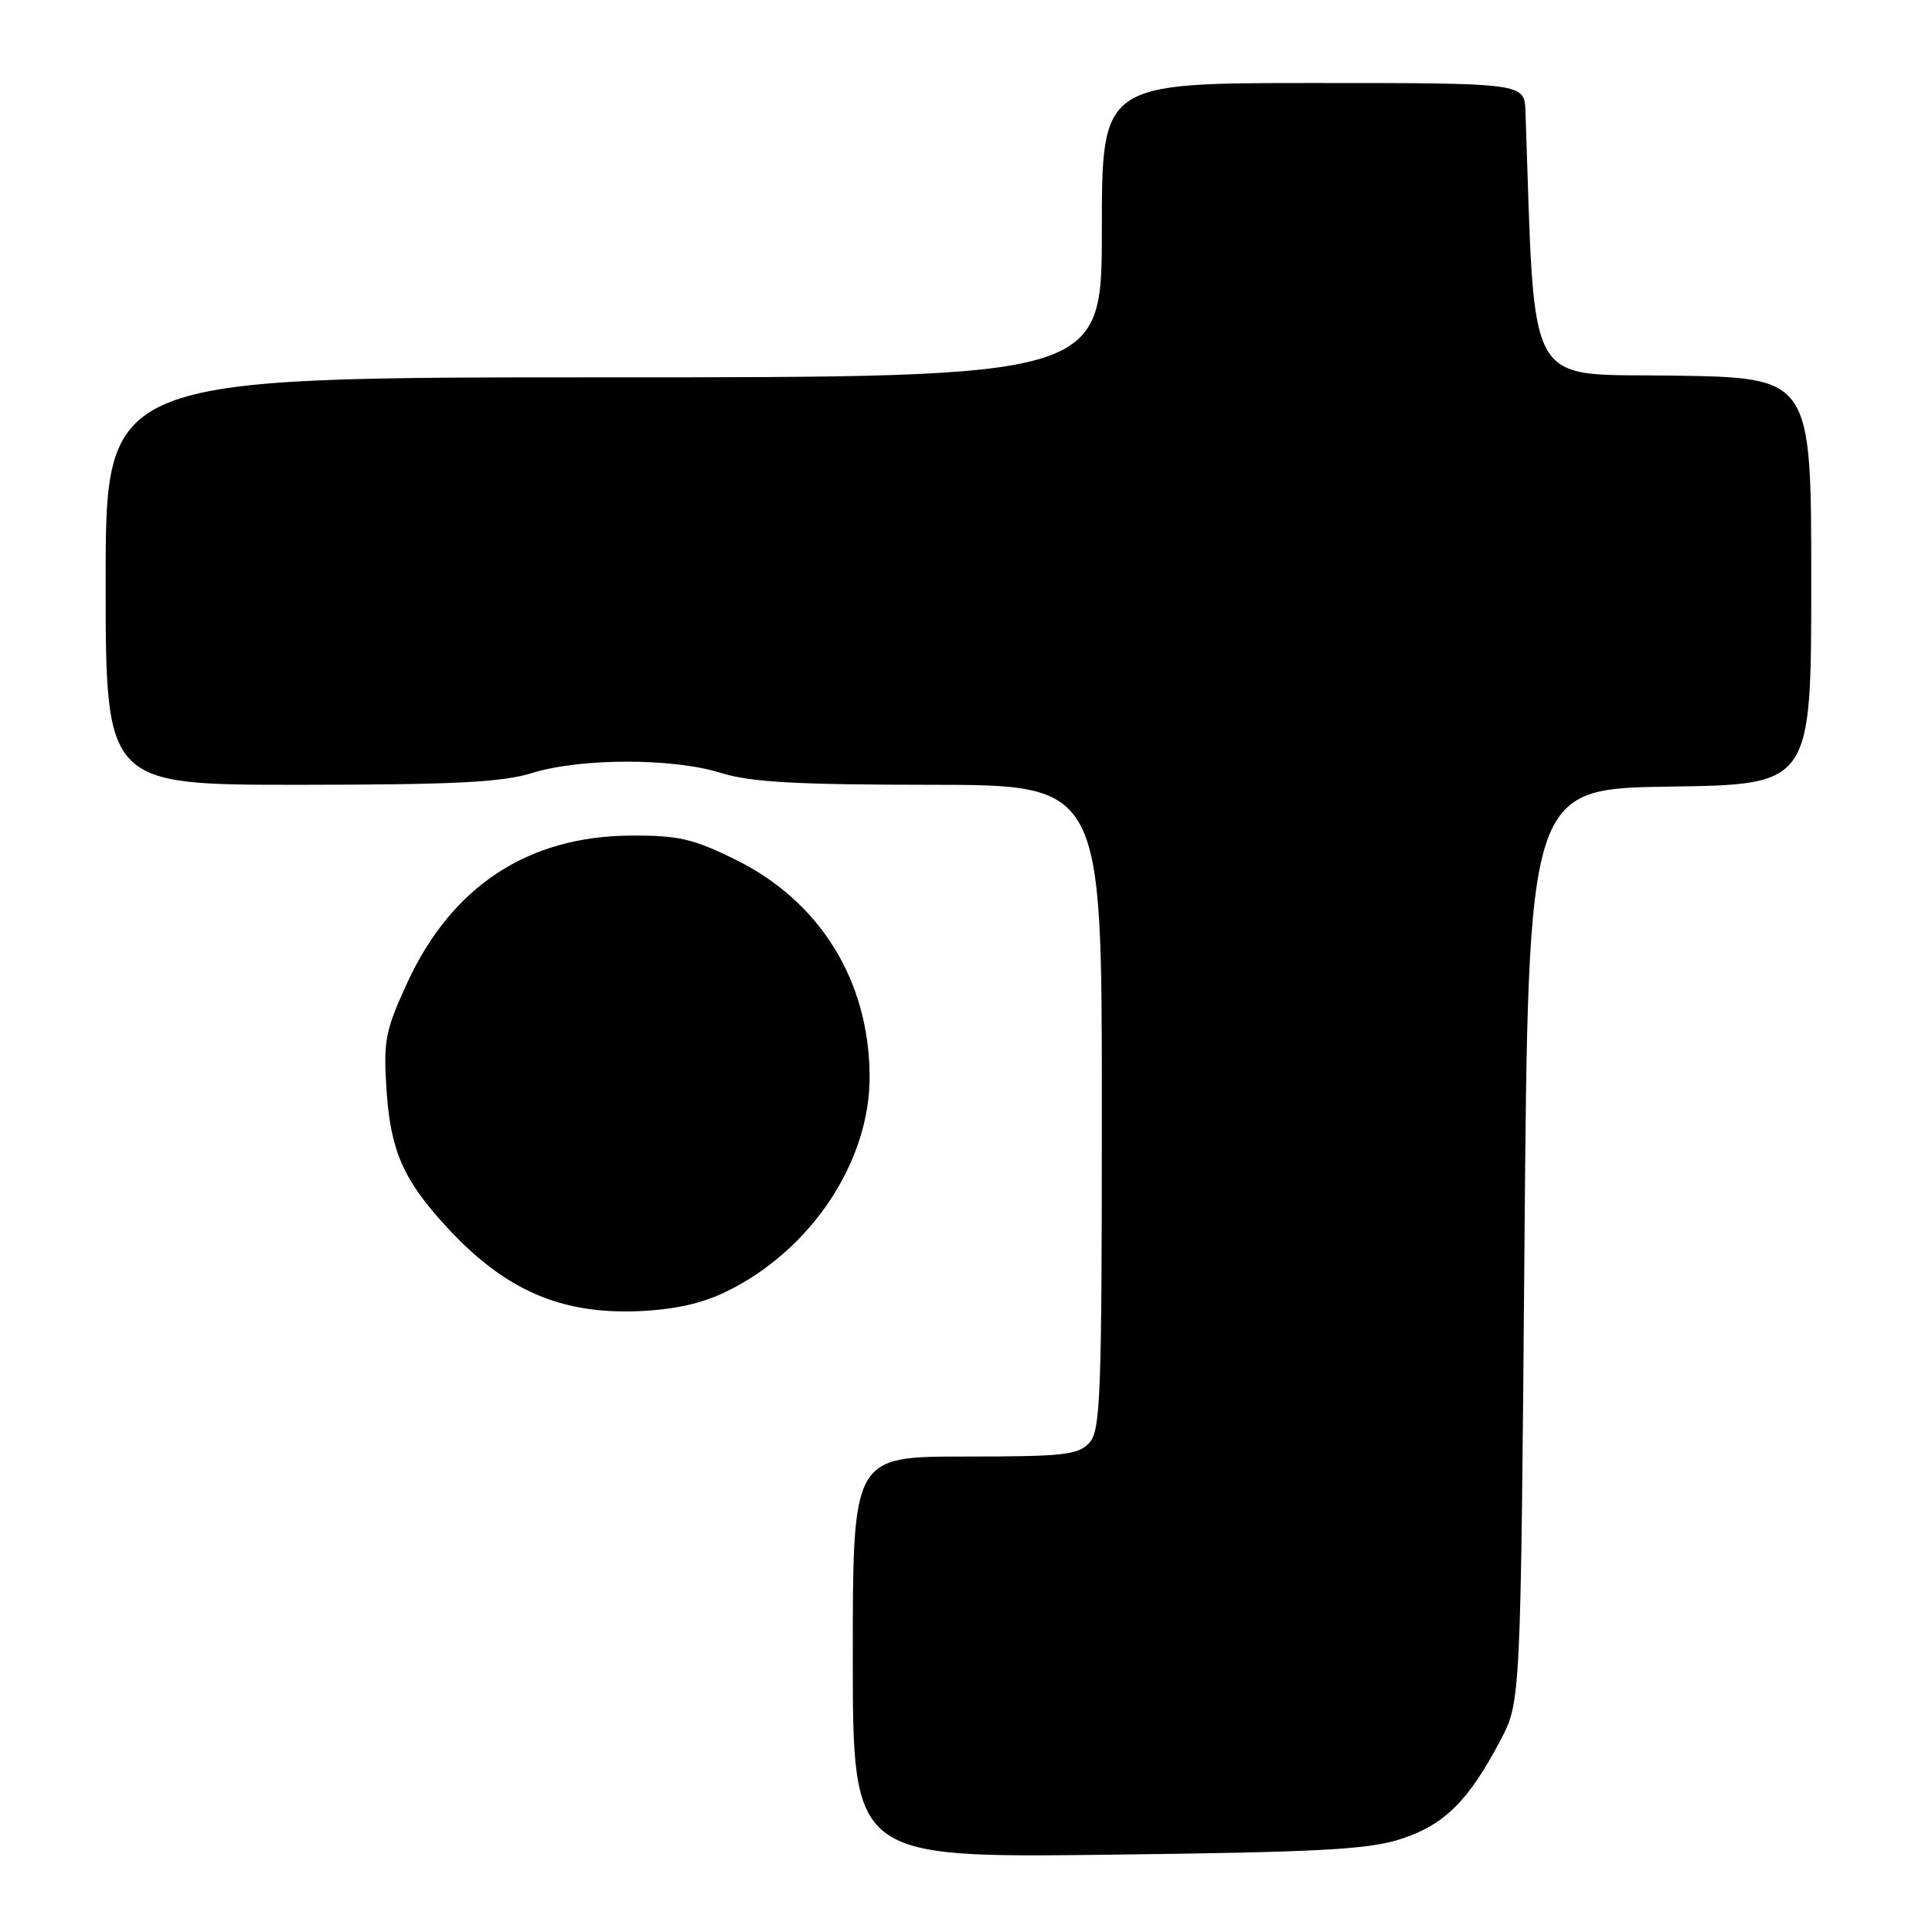 <?xml version="1.0" encoding="UTF-8" standalone="no"?>
<!DOCTYPE svg PUBLIC "-//W3C//DTD SVG 1.1//EN" "http://www.w3.org/Graphics/SVG/1.1/DTD/svg11.dtd" >
<svg xmlns="http://www.w3.org/2000/svg" xmlns:xlink="http://www.w3.org/1999/xlink" version="1.1" viewBox="0 0 256 256">
 <g >
 <path fill="currentColor"
d=" M 185.67 243.66 C 191.40 241.79 194.57 238.64 198.81 230.61 C 201.50 225.50 201.50 225.50 202.00 165.00 C 202.50 104.50 202.50 104.50 221.25 104.23 C 240.00 103.96 240.00 103.96 240.00 77.00 C 240.00 50.05 240.00 50.05 221.75 49.77 C 201.80 49.47 203.46 52.44 202.13 14.75 C 202.00 11.00 202.00 11.00 174.00 11.00 C 146.00 11.00 146.00 11.00 146.00 30.50 C 146.00 50.00 146.00 50.00 80.00 50.00 C 14.00 50.00 14.00 50.00 14.00 77.00 C 14.00 104.00 14.00 104.00 39.75 103.99 C 60.16 103.98 66.54 103.66 70.50 102.43 C 76.96 100.43 89.14 100.42 95.50 102.41 C 99.42 103.64 105.42 103.98 123.25 103.99 C 146.00 104.00 146.00 104.00 146.00 146.67 C 146.00 184.97 145.83 189.53 144.35 191.17 C 142.88 192.79 140.96 193.00 127.85 193.00 C 113.00 193.00 113.00 193.00 113.00 219.58 C 113.00 246.16 113.00 246.16 146.75 245.76 C 175.01 245.42 181.34 245.08 185.67 243.66 Z  M 96.25 171.14 C 107.46 165.67 115.27 153.95 115.23 142.64 C 115.18 129.94 108.67 119.42 97.41 113.88 C 91.82 111.13 89.85 110.68 83.54 110.72 C 69.93 110.81 59.85 117.45 53.97 130.21 C 51.06 136.54 50.79 137.88 51.21 144.35 C 51.74 152.48 53.43 156.34 59.21 162.61 C 66.85 170.90 74.22 174.14 84.50 173.74 C 89.34 173.54 92.97 172.74 96.25 171.14 Z "/>
</g>
</svg>
